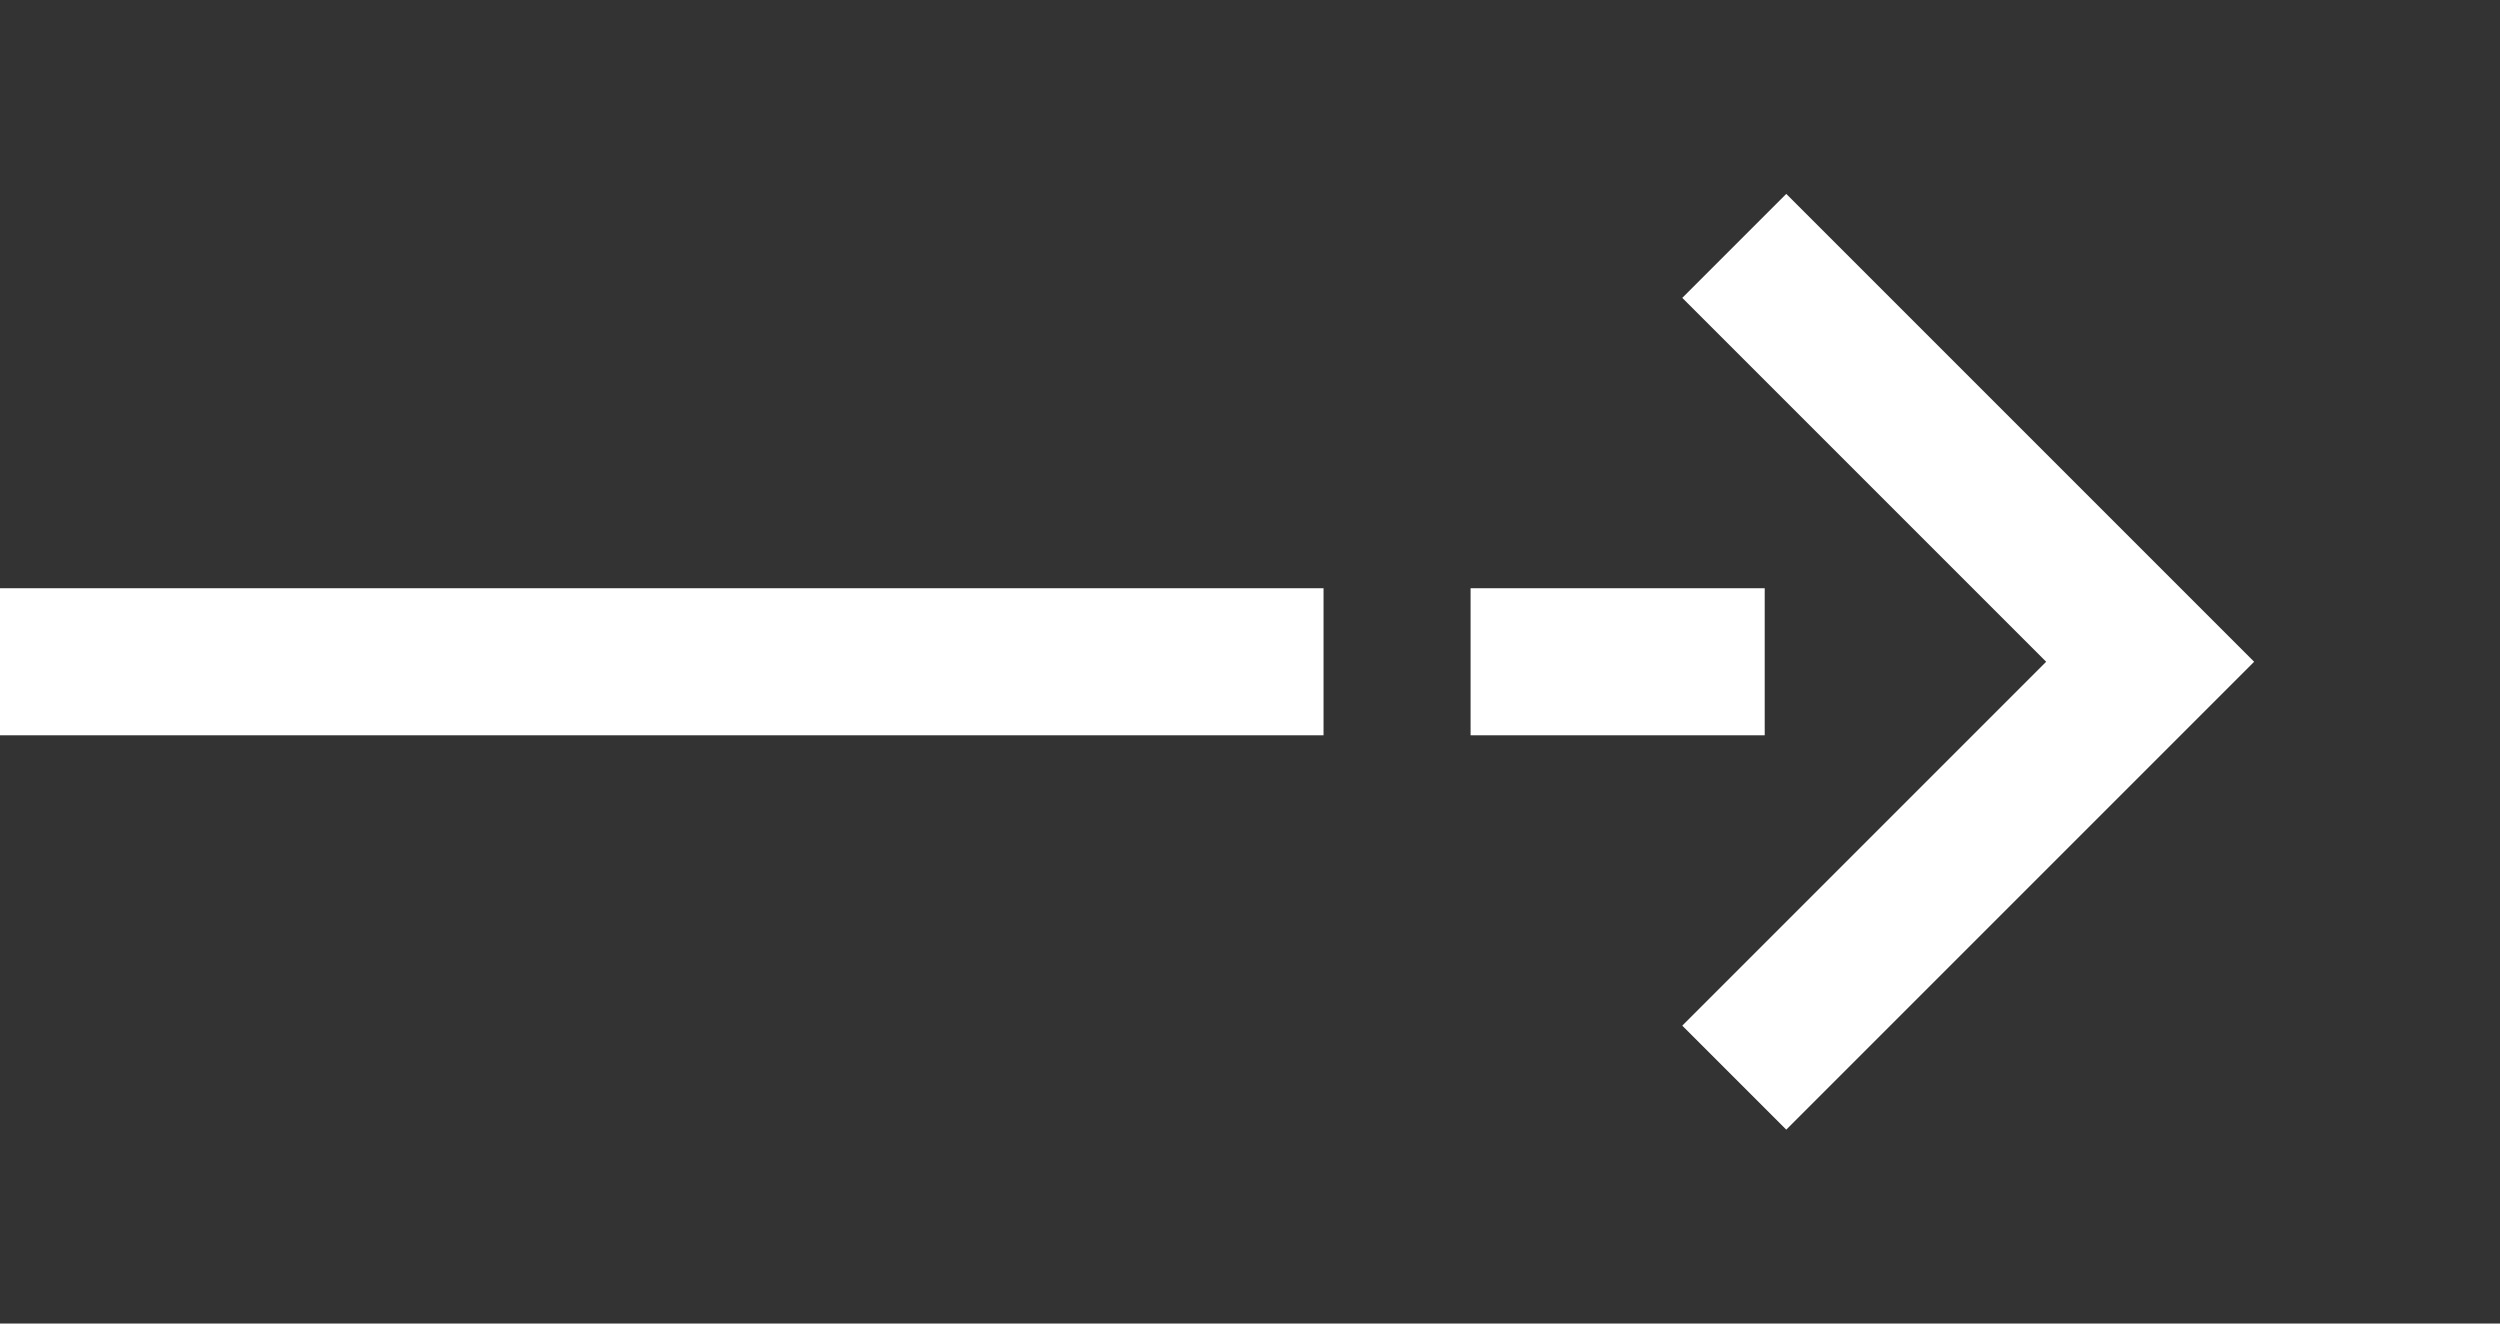 <svg xmlns="http://www.w3.org/2000/svg" width="17" height="9" viewBox="0 0 17 9">
  <rect x="0" y="0" width="17" height="9" fill="#333333" stroke="none"/>
  <defs>
    <style>
      .cls-1 {
        fill: #fff;
      }

      .cls-2 {
        fill: none;
        stroke: #fff;
        stroke-width: 1px;
        fill-rule: evenodd;
      }
    </style>
  </defs>
  <rect class="cls-1" y="4" width="9" height="1"/>
  <rect class="cls-1" x="10" y="4" width="2" height="1"/>
  <path class="cls-2" d="M11.793,7.328L14.621,4.5,11.793,1.672"/>
</svg>
